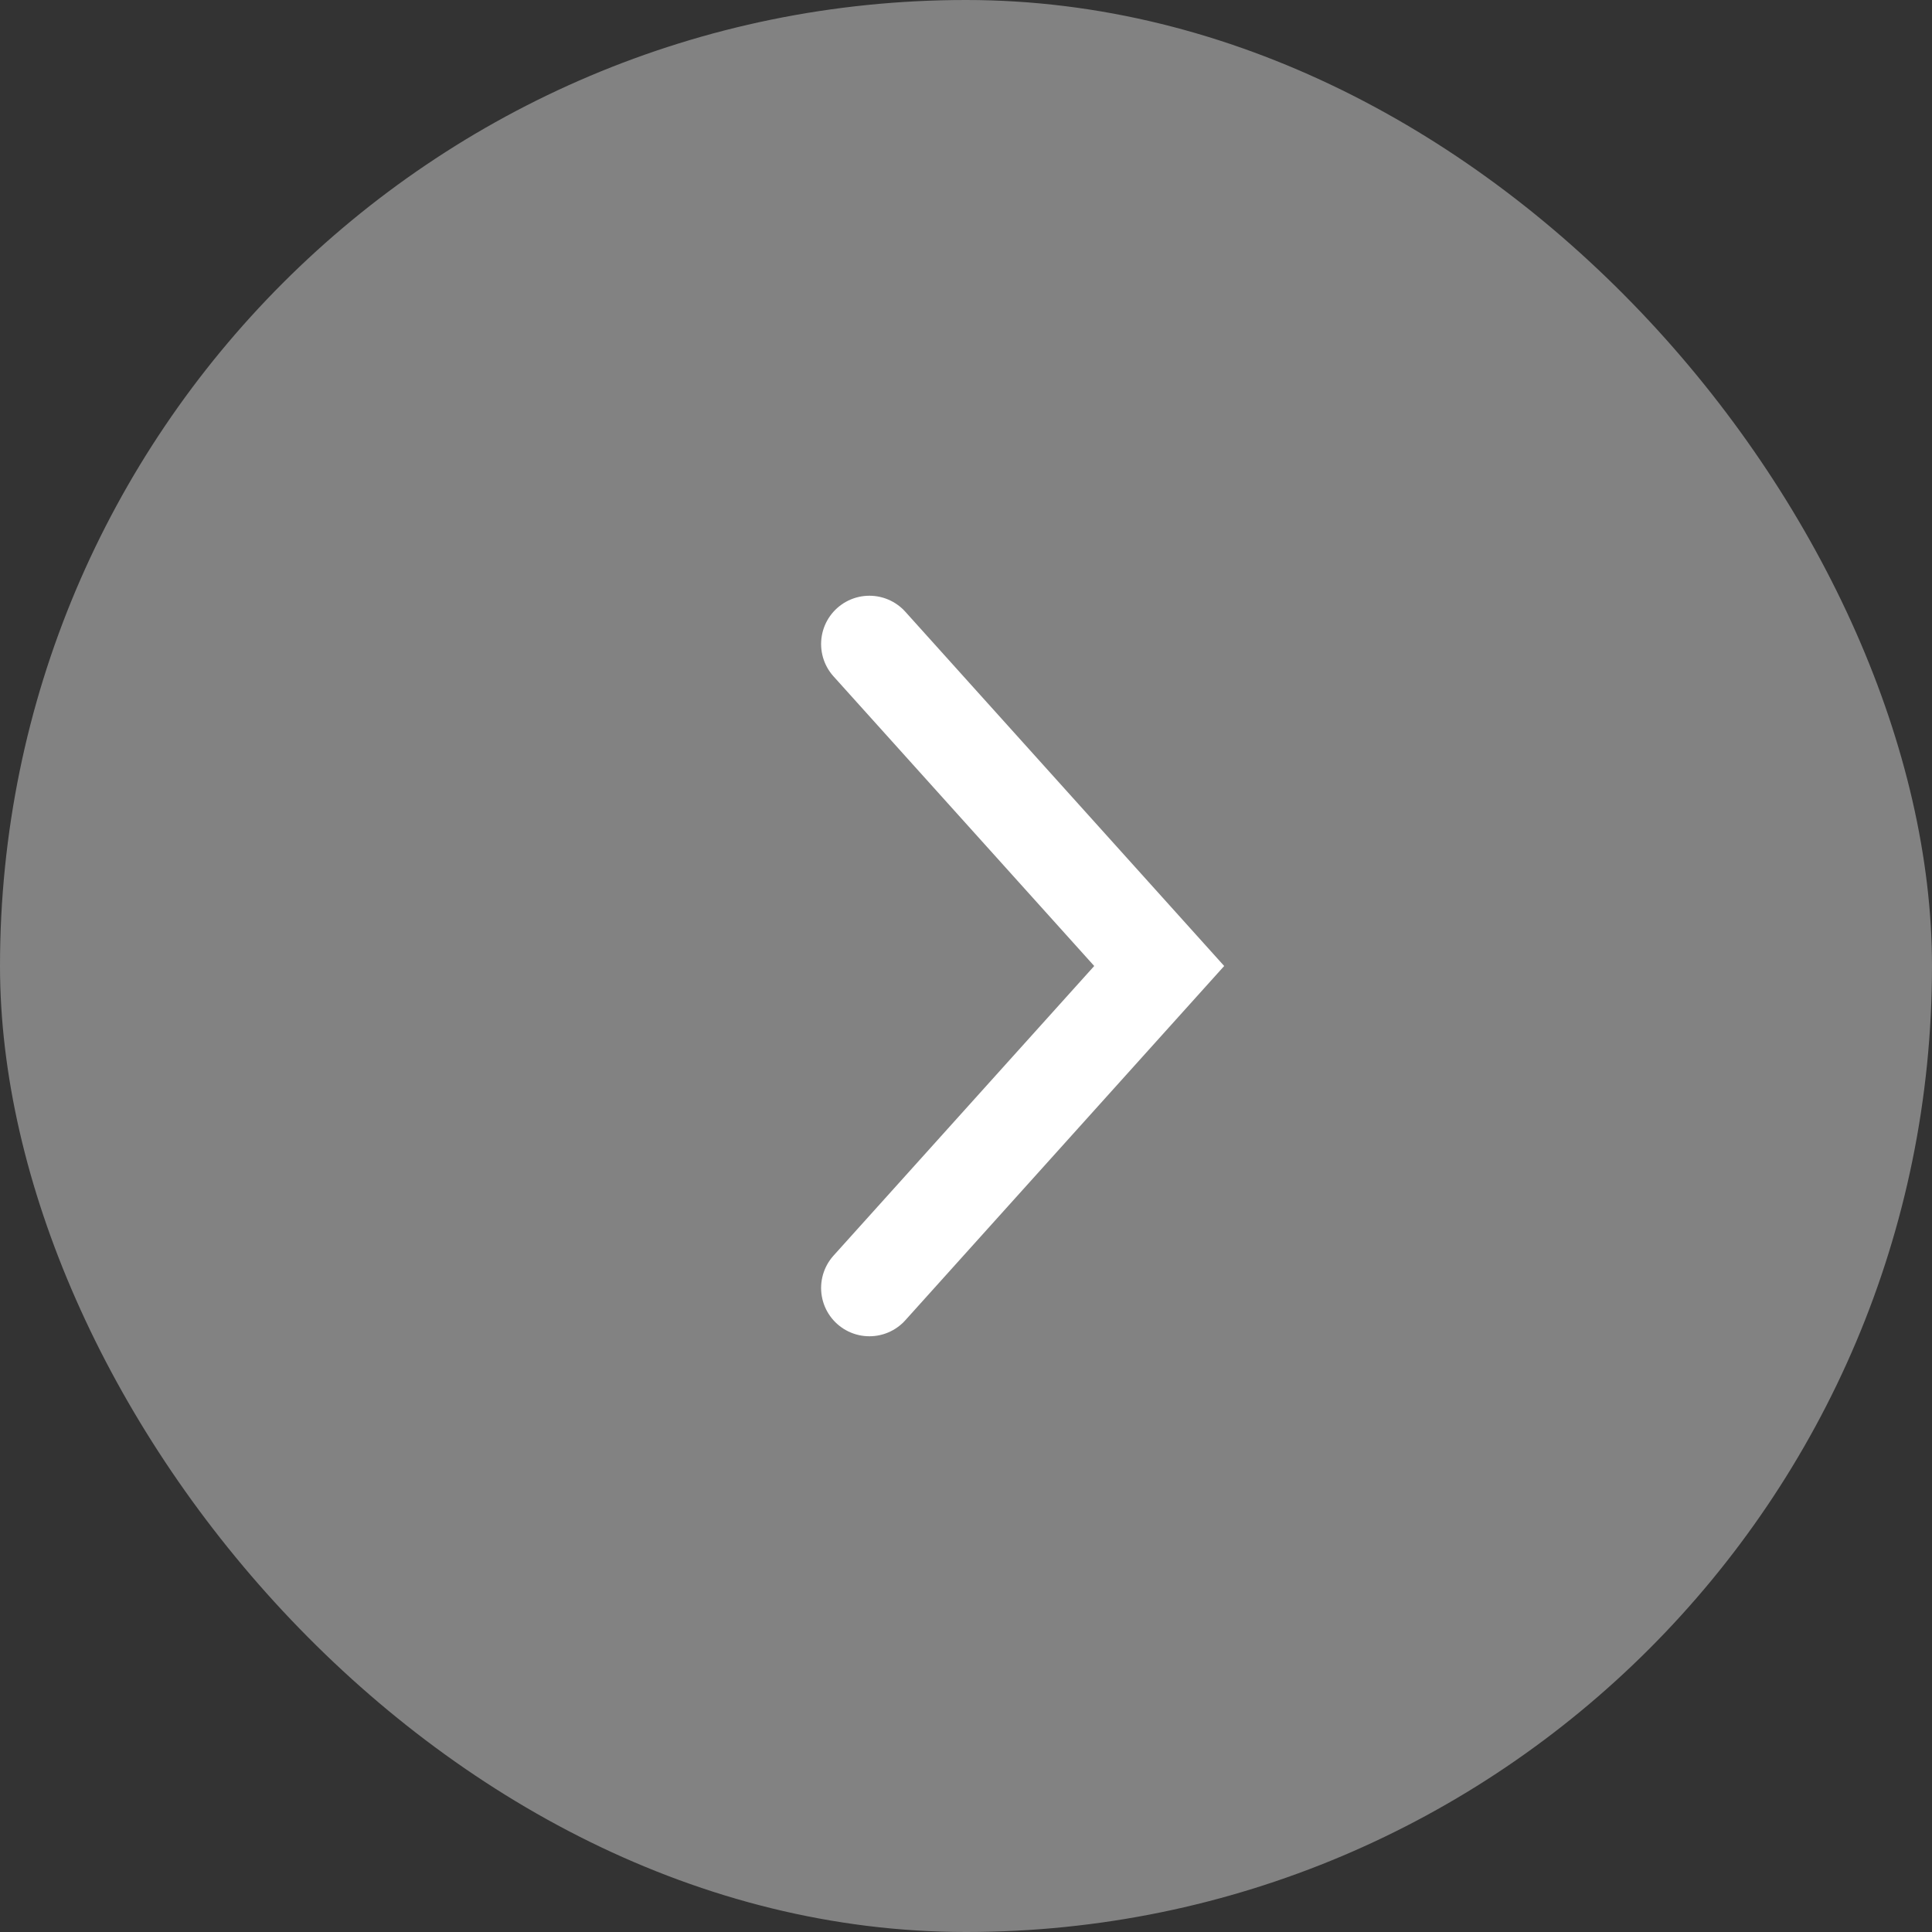 <svg width="20" height="20" viewBox="0 0 20 20" fill="none" xmlns="http://www.w3.org/2000/svg">
<rect x="0" y="0" width="20" height="20" fill="#333333" stroke="none"/>
<rect width="20" height="20" rx="10" fill="#828282"/>
<path d="M9 13.333L12 10L9 6.667" stroke="white" stroke-linecap="round"/>
</svg>
